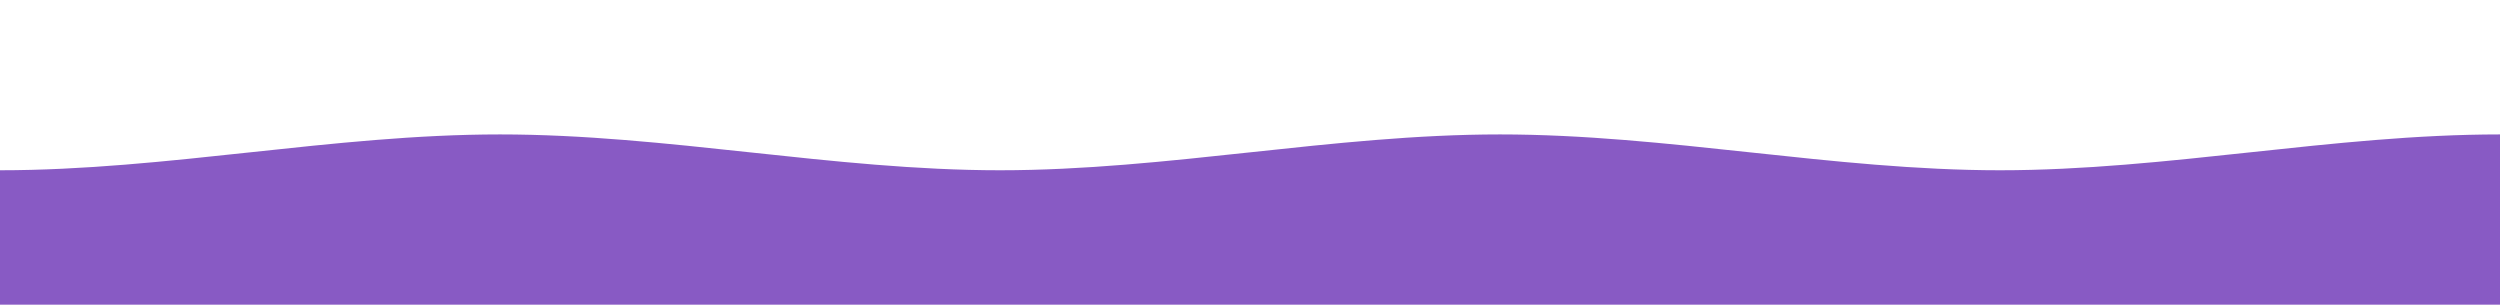 <svg width="1600" height="195" viewBox="0 0 1600 195" fill="none" xmlns="http://www.w3.org/2000/svg">
<g clip-path="url(#clip0_18_2)">
<path d="M1920 195C1546.67 209.338 53.333 213.162 -320 195C-693.333 176.838 -373.333 100.368 -320 86.029C-266.667 71.691 -106.667 108.971 3.05485e-05 108.971C106.667 108.971 213.333 86.029 320 86.029C426.667 86.029 533.333 108.971 640 108.971C746.667 108.971 853.333 86.029 960 86.029C1066.67 86.029 1173.33 108.971 1280 108.971C1386.67 108.971 1493.33 86.029 1600 86.029C1706.67 86.029 1866.67 90.809 1920 108.971C1973.33 127.132 2293.33 180.662 1920 195C1546.67 209.338 53.333 213.162 -320 195Z" fill="#6A31B5" fill-opacity="0.8"/>
</g>
<defs>
<clipPath id="clip0_18_2">
<rect width="1600" height="195" fill="white"/>
</clipPath>
</defs>
</svg>
